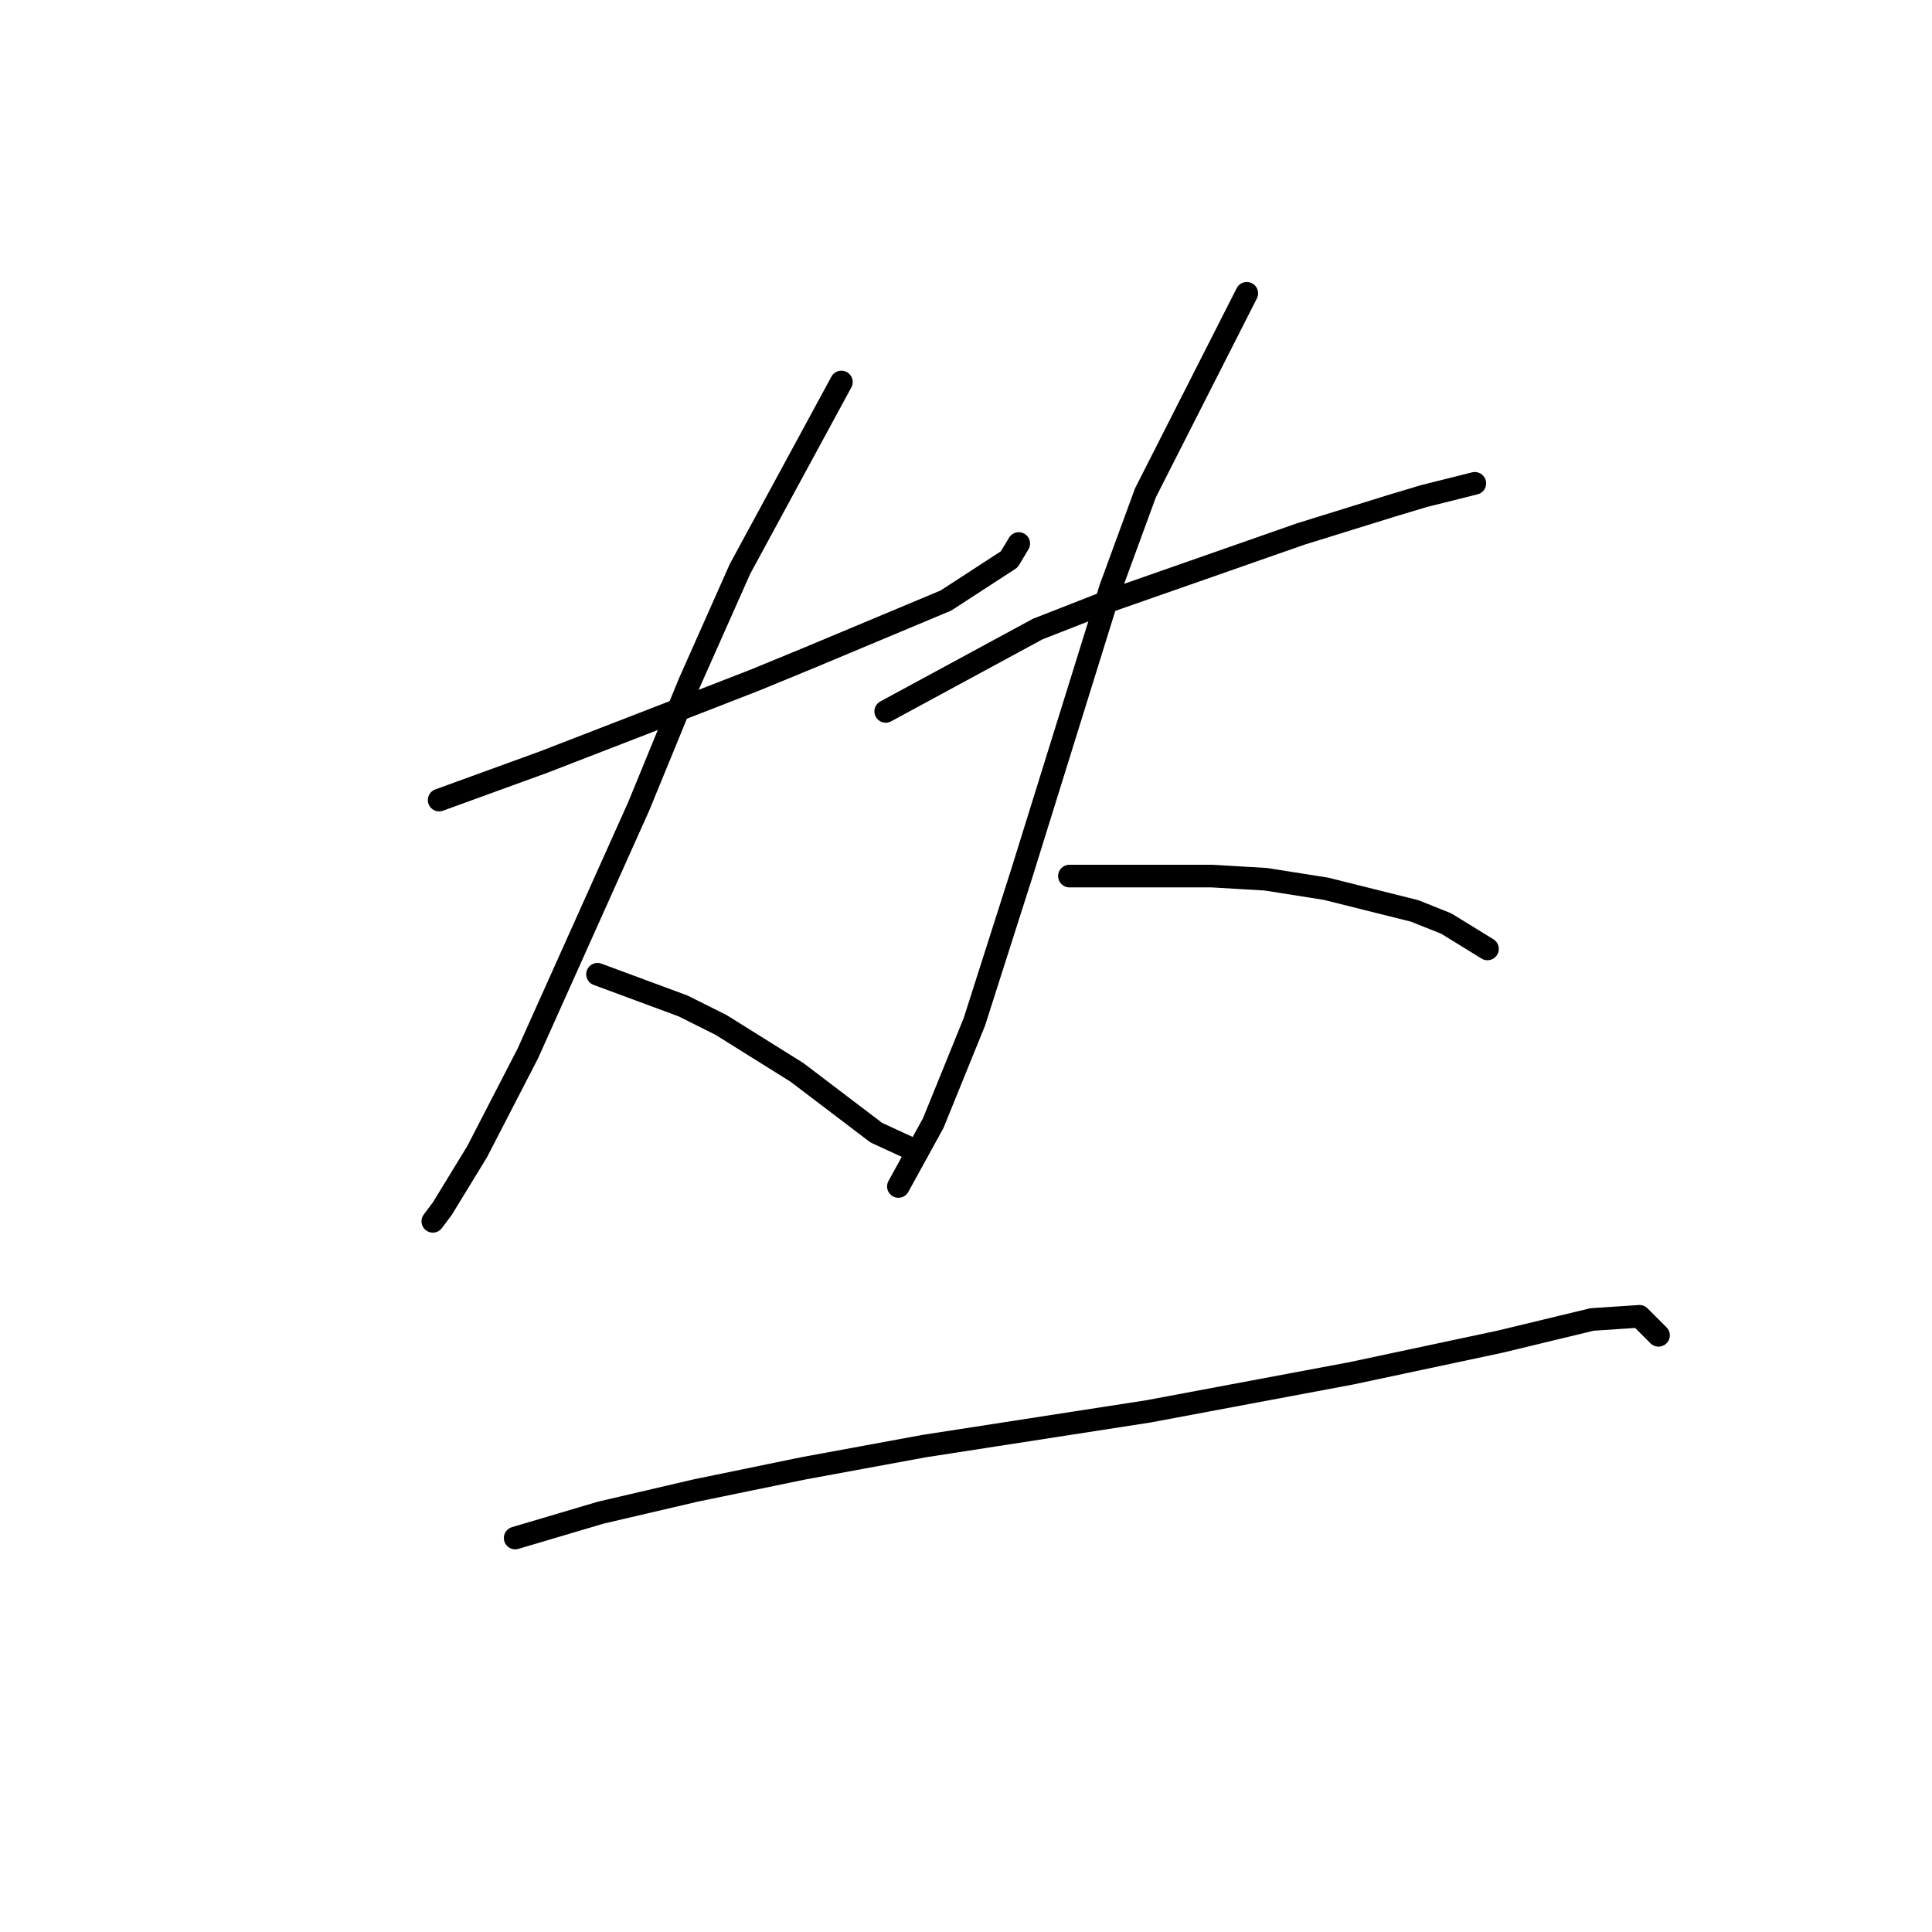 <?xml version="1.0" standalone="no"?>
    <svg width="256" height="256" xmlns="http://www.w3.org/2000/svg" version="1.1">
    <polyline stroke="black" stroke-width="3" stroke-linecap="round" fill="transparent" stroke-linejoin="round" points="58.19 106.013 72.039 100.977 85.049 95.941 100.157 90.066 107.291 87.128 125.337 79.574 133.73 74.118 134.989 72.02 134.989 72.02 " />
        <polyline stroke="black" stroke-width="3" stroke-linecap="round" fill="transparent" stroke-linejoin="round" points="111.488 50.617 98.059 75.377 91.344 90.485 84.629 106.852 69.941 139.586 63.226 152.596 58.61 160.15 57.351 161.829 57.351 161.829 " />
        <polyline stroke="black" stroke-width="3" stroke-linecap="round" fill="transparent" stroke-linejoin="round" points="79.174 129.095 90.505 133.291 95.541 135.809 105.613 142.104 116.104 150.078 121.56 152.596 121.56 152.596 " />
        <polyline stroke="black" stroke-width="3" stroke-linecap="round" fill="transparent" stroke-linejoin="round" points="117.363 94.262 137.507 83.351 147.16 79.574 172.34 70.761 184.51 66.984 188.707 65.725 193.743 64.466 195.421 64.046 195.421 64.046 " />
        <polyline stroke="black" stroke-width="3" stroke-linecap="round" fill="transparent" stroke-linejoin="round" points="165.205 38.866 151.776 65.305 147.16 77.895 135.409 115.665 129.114 135.39 123.658 148.819 119.042 157.212 119.042 157.212 " />
        <polyline stroke="black" stroke-width="3" stroke-linecap="round" fill="transparent" stroke-linejoin="round" points="141.704 116.085 160.589 116.085 167.723 116.505 175.697 117.764 187.448 120.701 191.644 122.38 197.1 125.737 197.1 125.737 " />
        <polyline stroke="black" stroke-width="3" stroke-linecap="round" fill="transparent" stroke-linejoin="round" points="68.262 203.795 79.593 200.438 92.183 197.5 106.452 194.563 122.399 191.625 152.196 187.009 179.054 181.973 198.779 177.776 210.949 174.838 217.244 174.419 219.762 176.937 219.762 176.937 " />
        </svg>